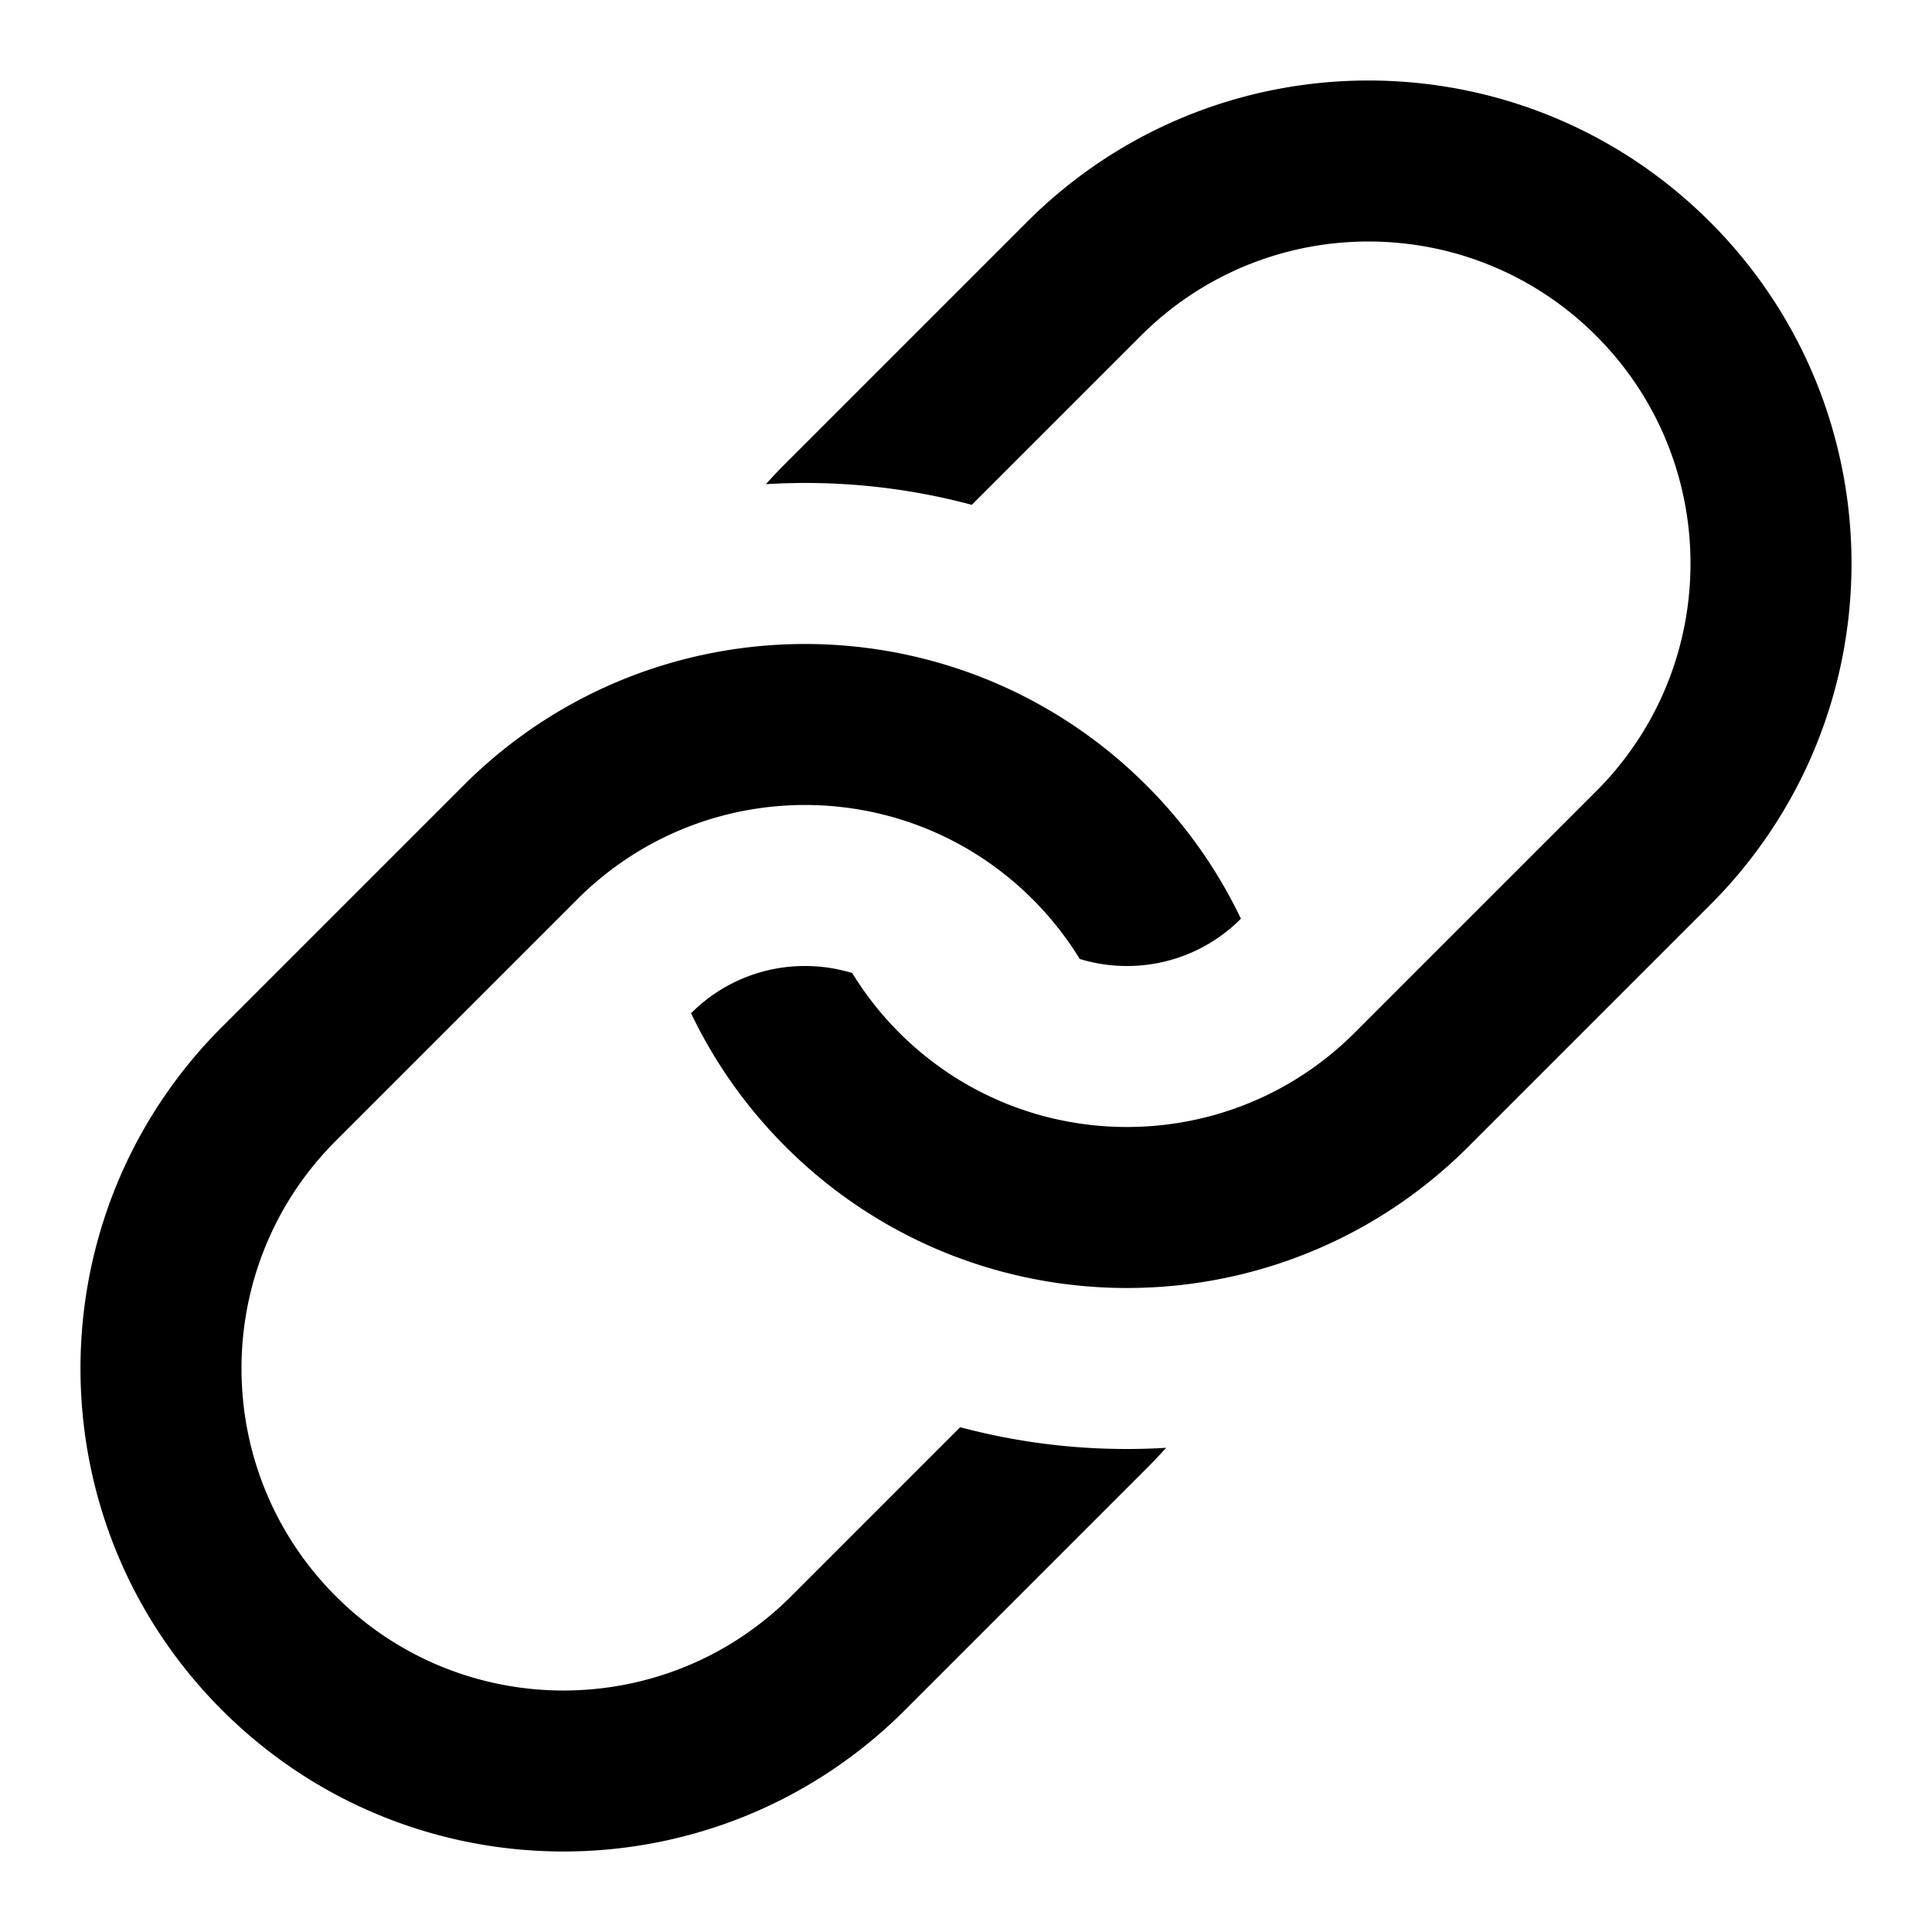 <svg xmlns="http://www.w3.org/2000/svg" xml:space="preserve" viewBox="0 0 96 96" id="Link">
  <switch>
    <g fill="#000000" class="color000000 svgShape">
      <path d="M56 72c.652 0 1.299-.02 1.941-.059-.311.35-.635.693-.971 1.029l-12 12c-9.373 9.373-24.569 9.373-33.941 0-9.373-9.373-9.373-24.568 0-33.941l12-12c.336-.335.679-.659 1.028-.971 7.356-6.548 17.774-7.788 26.29-3.721a23.968 23.968 0 0 1 6.623 4.691 23.956 23.956 0 0 1 4.691 6.623A7.97 7.97 0 0 1 56 48a7.994 7.994 0 0 1-2.348-.35 16.133 16.133 0 0 0-5.302-5.303c-6.162-3.776-14.328-2.997-19.664 2.339l-3.602 3.603-8.398 8.397c-6.248 6.248-6.248 16.379 0 22.629 6.249 6.248 16.38 6.248 22.628 0l8.397-8.398A32.1 32.1 0 0 0 56 72zm28.971-60.971c-9.373-9.372-24.568-9.372-33.941 0l-12 12c-.336.336-.659.679-.971 1.029a32.037 32.037 0 0 1 10.229 1.026l8.397-8.397c6.25-6.249 16.381-6.249 22.629 0 6.248 6.248 6.248 16.379 0 22.628l-8.398 8.397-3.602 3.603c-5.336 5.334-13.502 6.113-19.665 2.338a16.093 16.093 0 0 1-5.302-5.302A7.973 7.973 0 0 0 40 48a7.973 7.973 0 0 0-5.662 2.348 23.998 23.998 0 0 0 4.691 6.623 23.993 23.993 0 0 0 6.622 4.691c8.516 4.068 18.934 2.828 26.29-3.721a23.47 23.47 0 0 0 1.029-.971l12-12c9.374-9.373 9.374-24.568.001-33.941z" fill="#000000" class="color000000 svgShape"></path>
    </g>
  </switch>
</svg>
